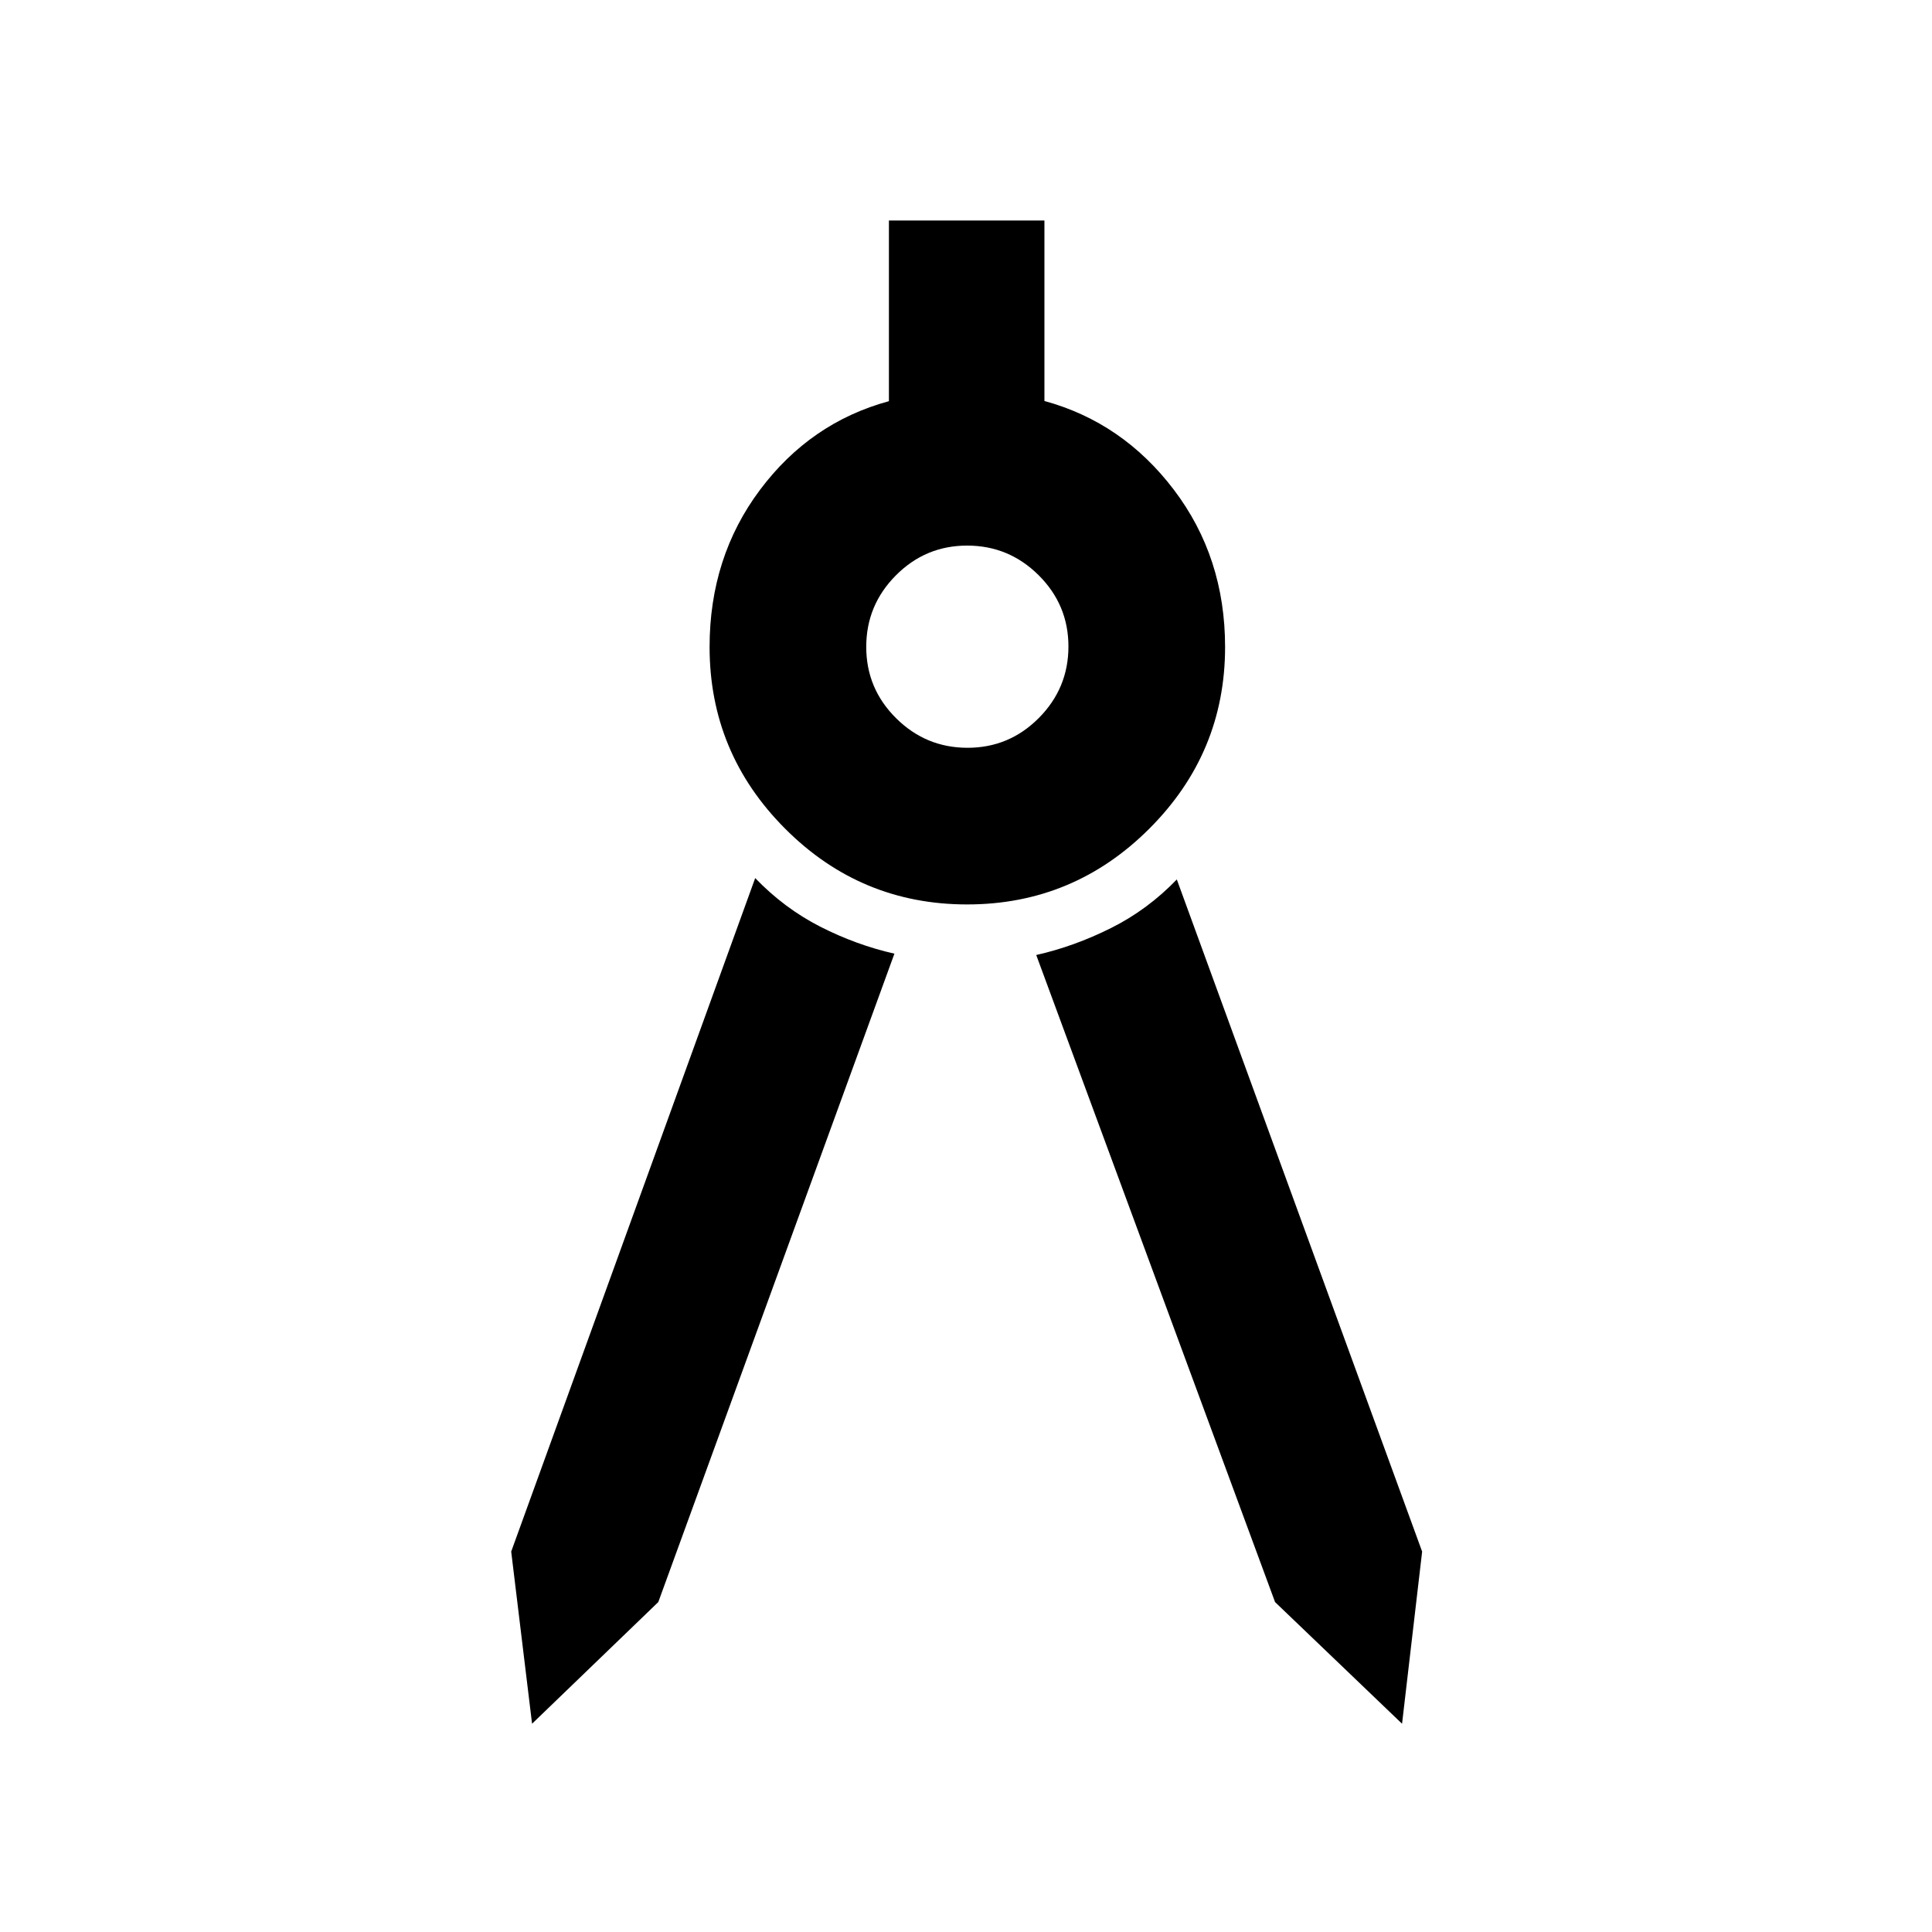 <svg xmlns="http://www.w3.org/2000/svg" height="40" viewBox="0 -960 960 960" width="40"><path d="m264.38-103.49-10.37-85.54 121.24-334.65q14.48 15.05 32.41 24.18 17.93 9.12 36.77 13.37L327.1-163.94l-62.72 60.45Zm432.29 0-63.1-60.45L514.9-485.46q18.85-4.25 37.11-13.38 18.26-9.12 32.74-24.17l121.9 333.98-9.98 85.54Zm-216.12-407.1q-52.86 0-90.41-37.63t-37.55-90.3q0-44.6 25.04-78.06 25.04-33.45 64.07-44.08v-89.76h77.27v89.67q38.9 10.63 64.33 44.13 25.44 33.5 25.44 78.1 0 52.67-37.67 90.3-37.66 37.63-90.52 37.63Zm.21-77.84q20.71 0 35.43-14.81 14.71-14.8 14.71-35.52 0-20.71-14.81-35.43-14.8-14.71-35.52-14.71-20.71 0-35.42 14.81-14.72 14.8-14.72 35.52 0 20.71 14.81 35.42 14.8 14.72 35.52 14.72Z"/></svg>